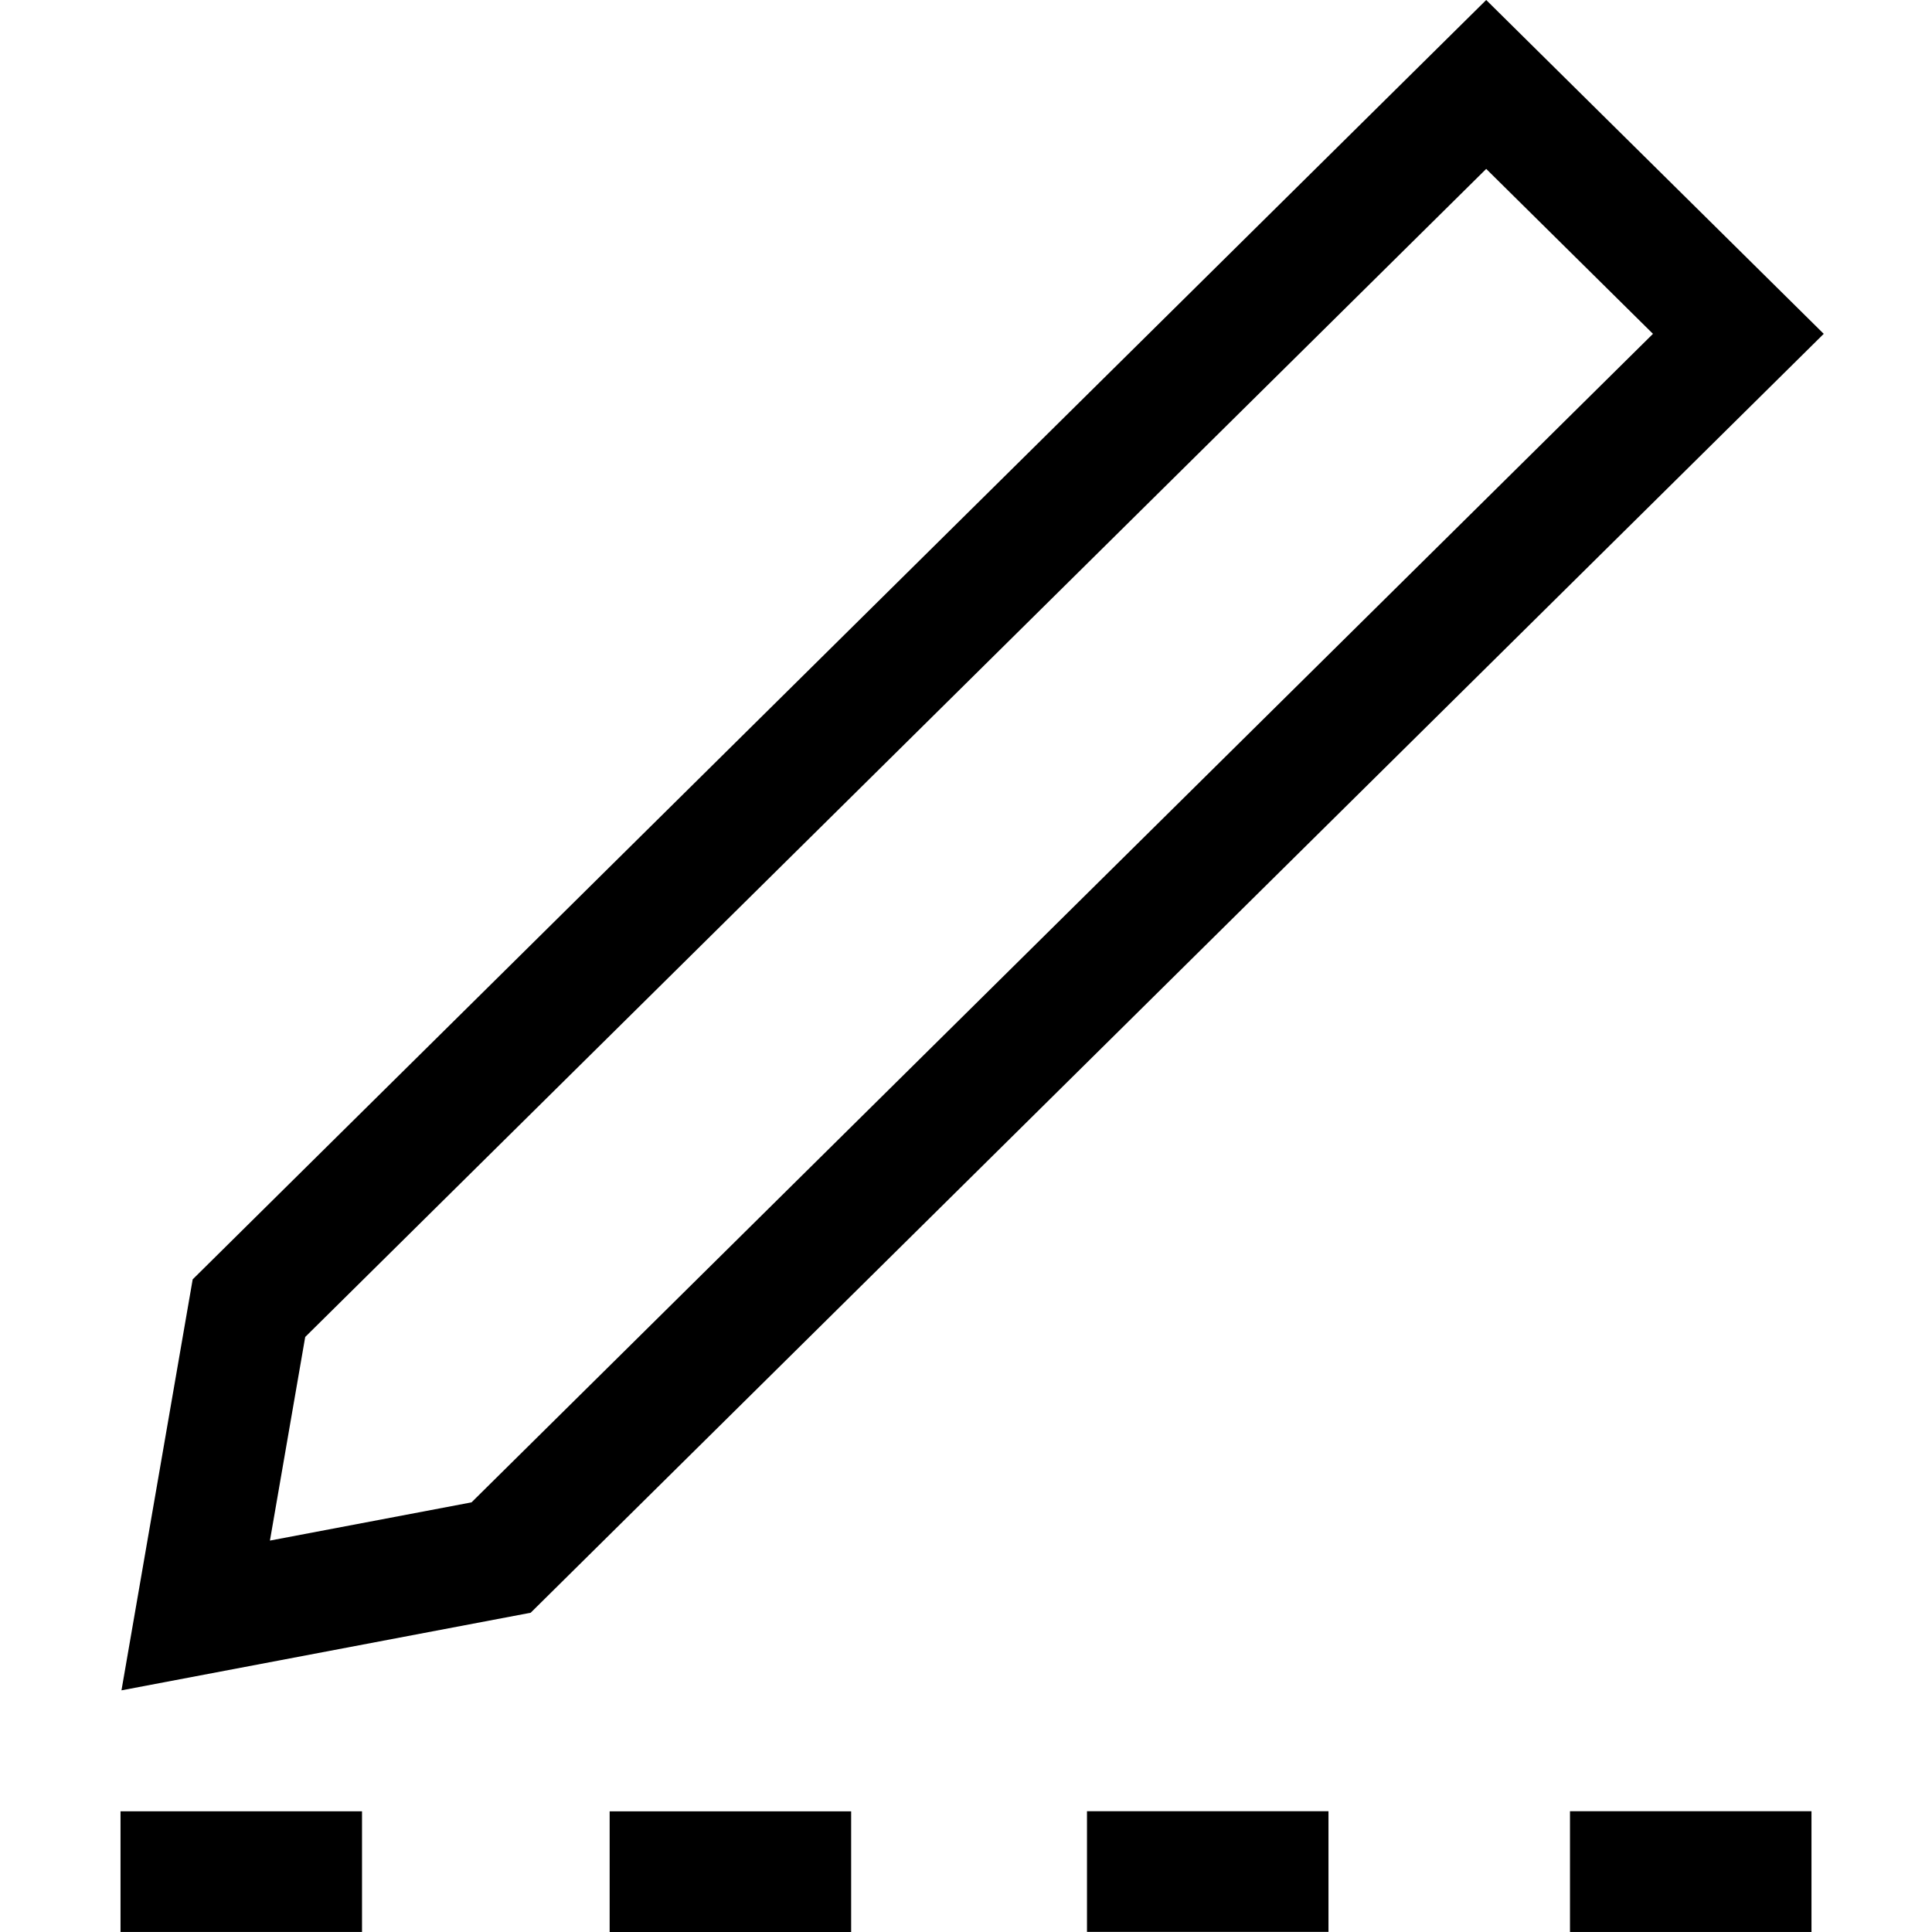 <svg xmlns="http://www.w3.org/2000/svg" viewBox="0 0 1024 1024"><g><polygon points="832.125,1023.938 832.125,959.988 960.125,959.988 960.125,1023.988 832.125,1023.988 	"/><rect x="323.125" y="960.05" width="128" height="63.95"/><rect x="63.875" y="960.029" width="128" height="63.95"/><rect x="576.125" y="959.988" width="128" height="63.95"/></g><g><path d="M64.384,895.916l37.742-217.827L787.718,0l178.898,176.94L281.269,854.787L64.384,895.916z M161.77,708.617	l-18.699,107.925l106.843-20.262l626.194-619.34L787.72,89.519L161.77,708.617z"/></g></svg>